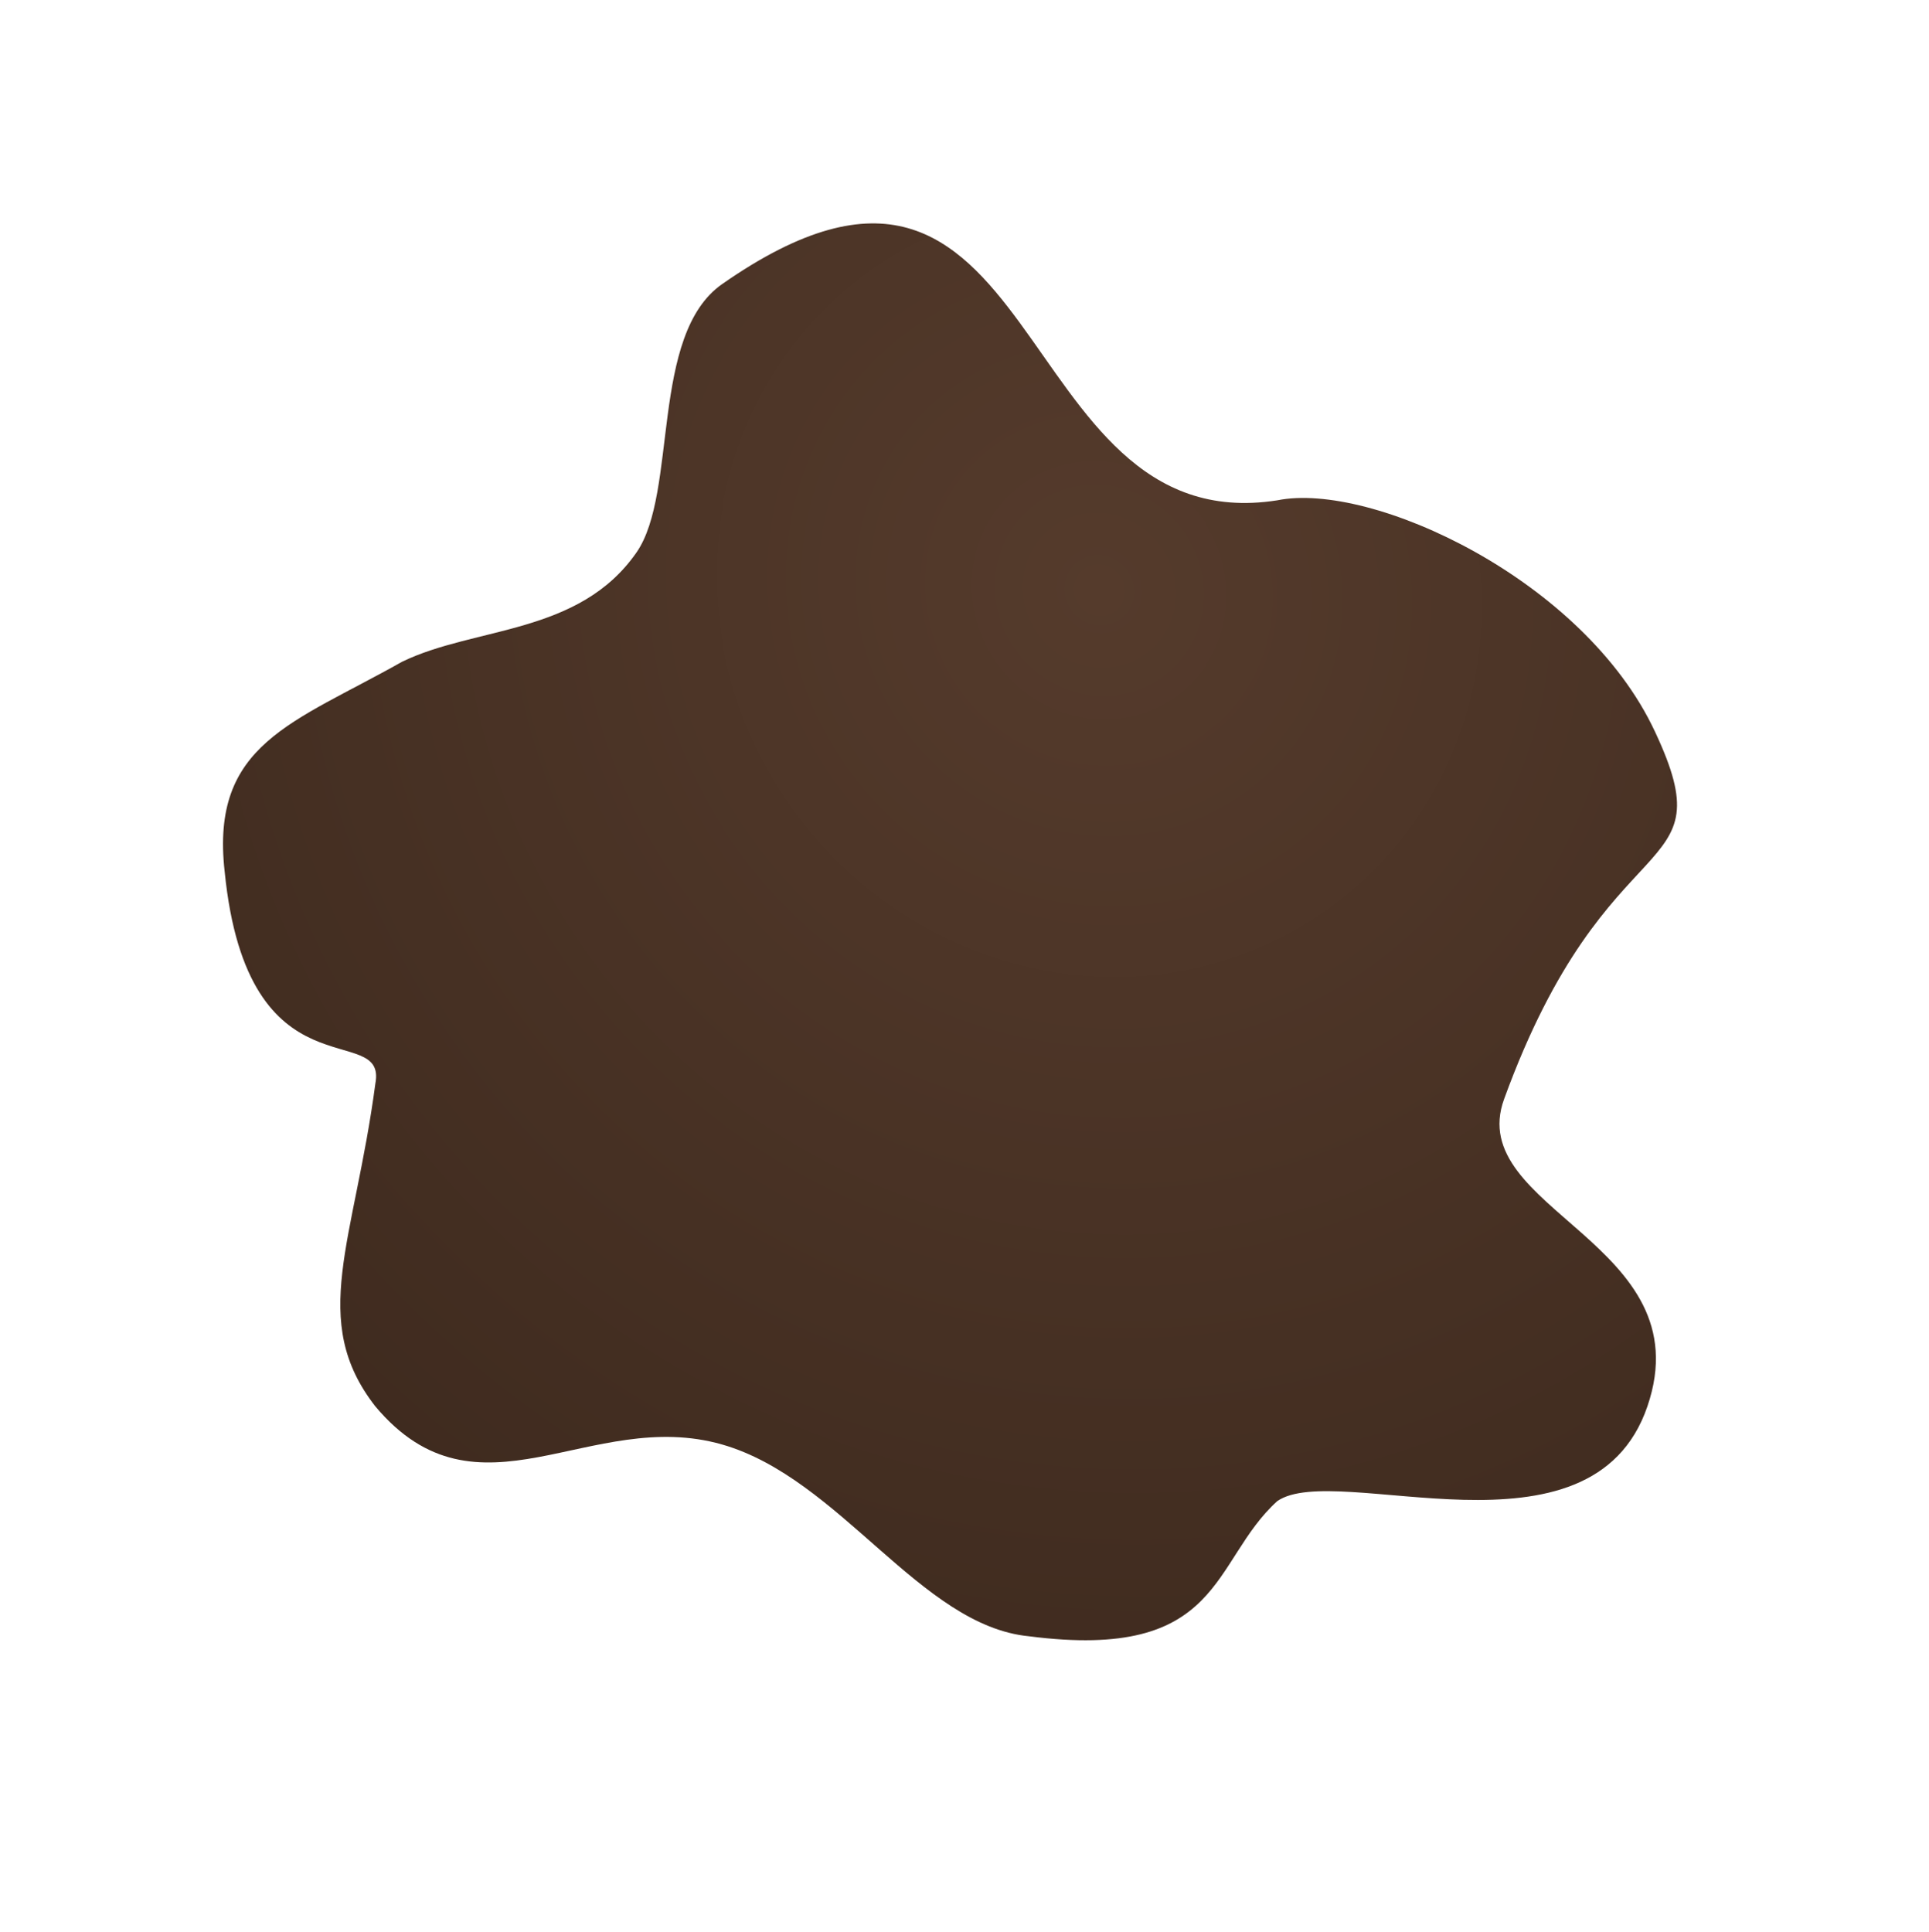 <svg xmlns="http://www.w3.org/2000/svg" xmlns:xlink="http://www.w3.org/1999/xlink" width="320.726" height="321.224" viewBox="0 0 320.726 321.224"><defs><radialGradient id="a" cx="0.657" cy="0.711" r="1.028" gradientTransform="matrix(0.997, -0.076, 0.076, 0.997, -0.037, 0.04)" gradientUnits="objectBoundingBox"><stop offset="0" stop-color="#553b2c"/><stop offset="1" stop-color="#37251a"/></radialGradient></defs><path d="M137.864,46.315c17.665-4.077,26.283,8.408,48.677,22.7,8.844,6.306,6.32-20.511,42.5-7.831,20.338,6.817,17.544,20.781,19.164,41.475.21,13.525-8.421,28.541,0,43.012,6.1,10.49,31.884,17.262,34.422,31.762,11.363,64.924-58.963,24.626-71.594,68.462-3.71,15.481-33.477,40.655-61.409,40.655-28.2.062-8.988-12.786-44.761-48.559-13.88-13.88-35.637,19.952-56.379,0s13.748-50.606,11.738-62.42c-4.422-14.317-20.4-19.332-2.912-46.932,9.219-15.616,37.04-17.321,50.449-32.748C122.74,78.656,112.169,53.208,137.864,46.315Z" transform="translate(78.701 378.37) rotate(-115)" fill="url(#a)"/></svg>